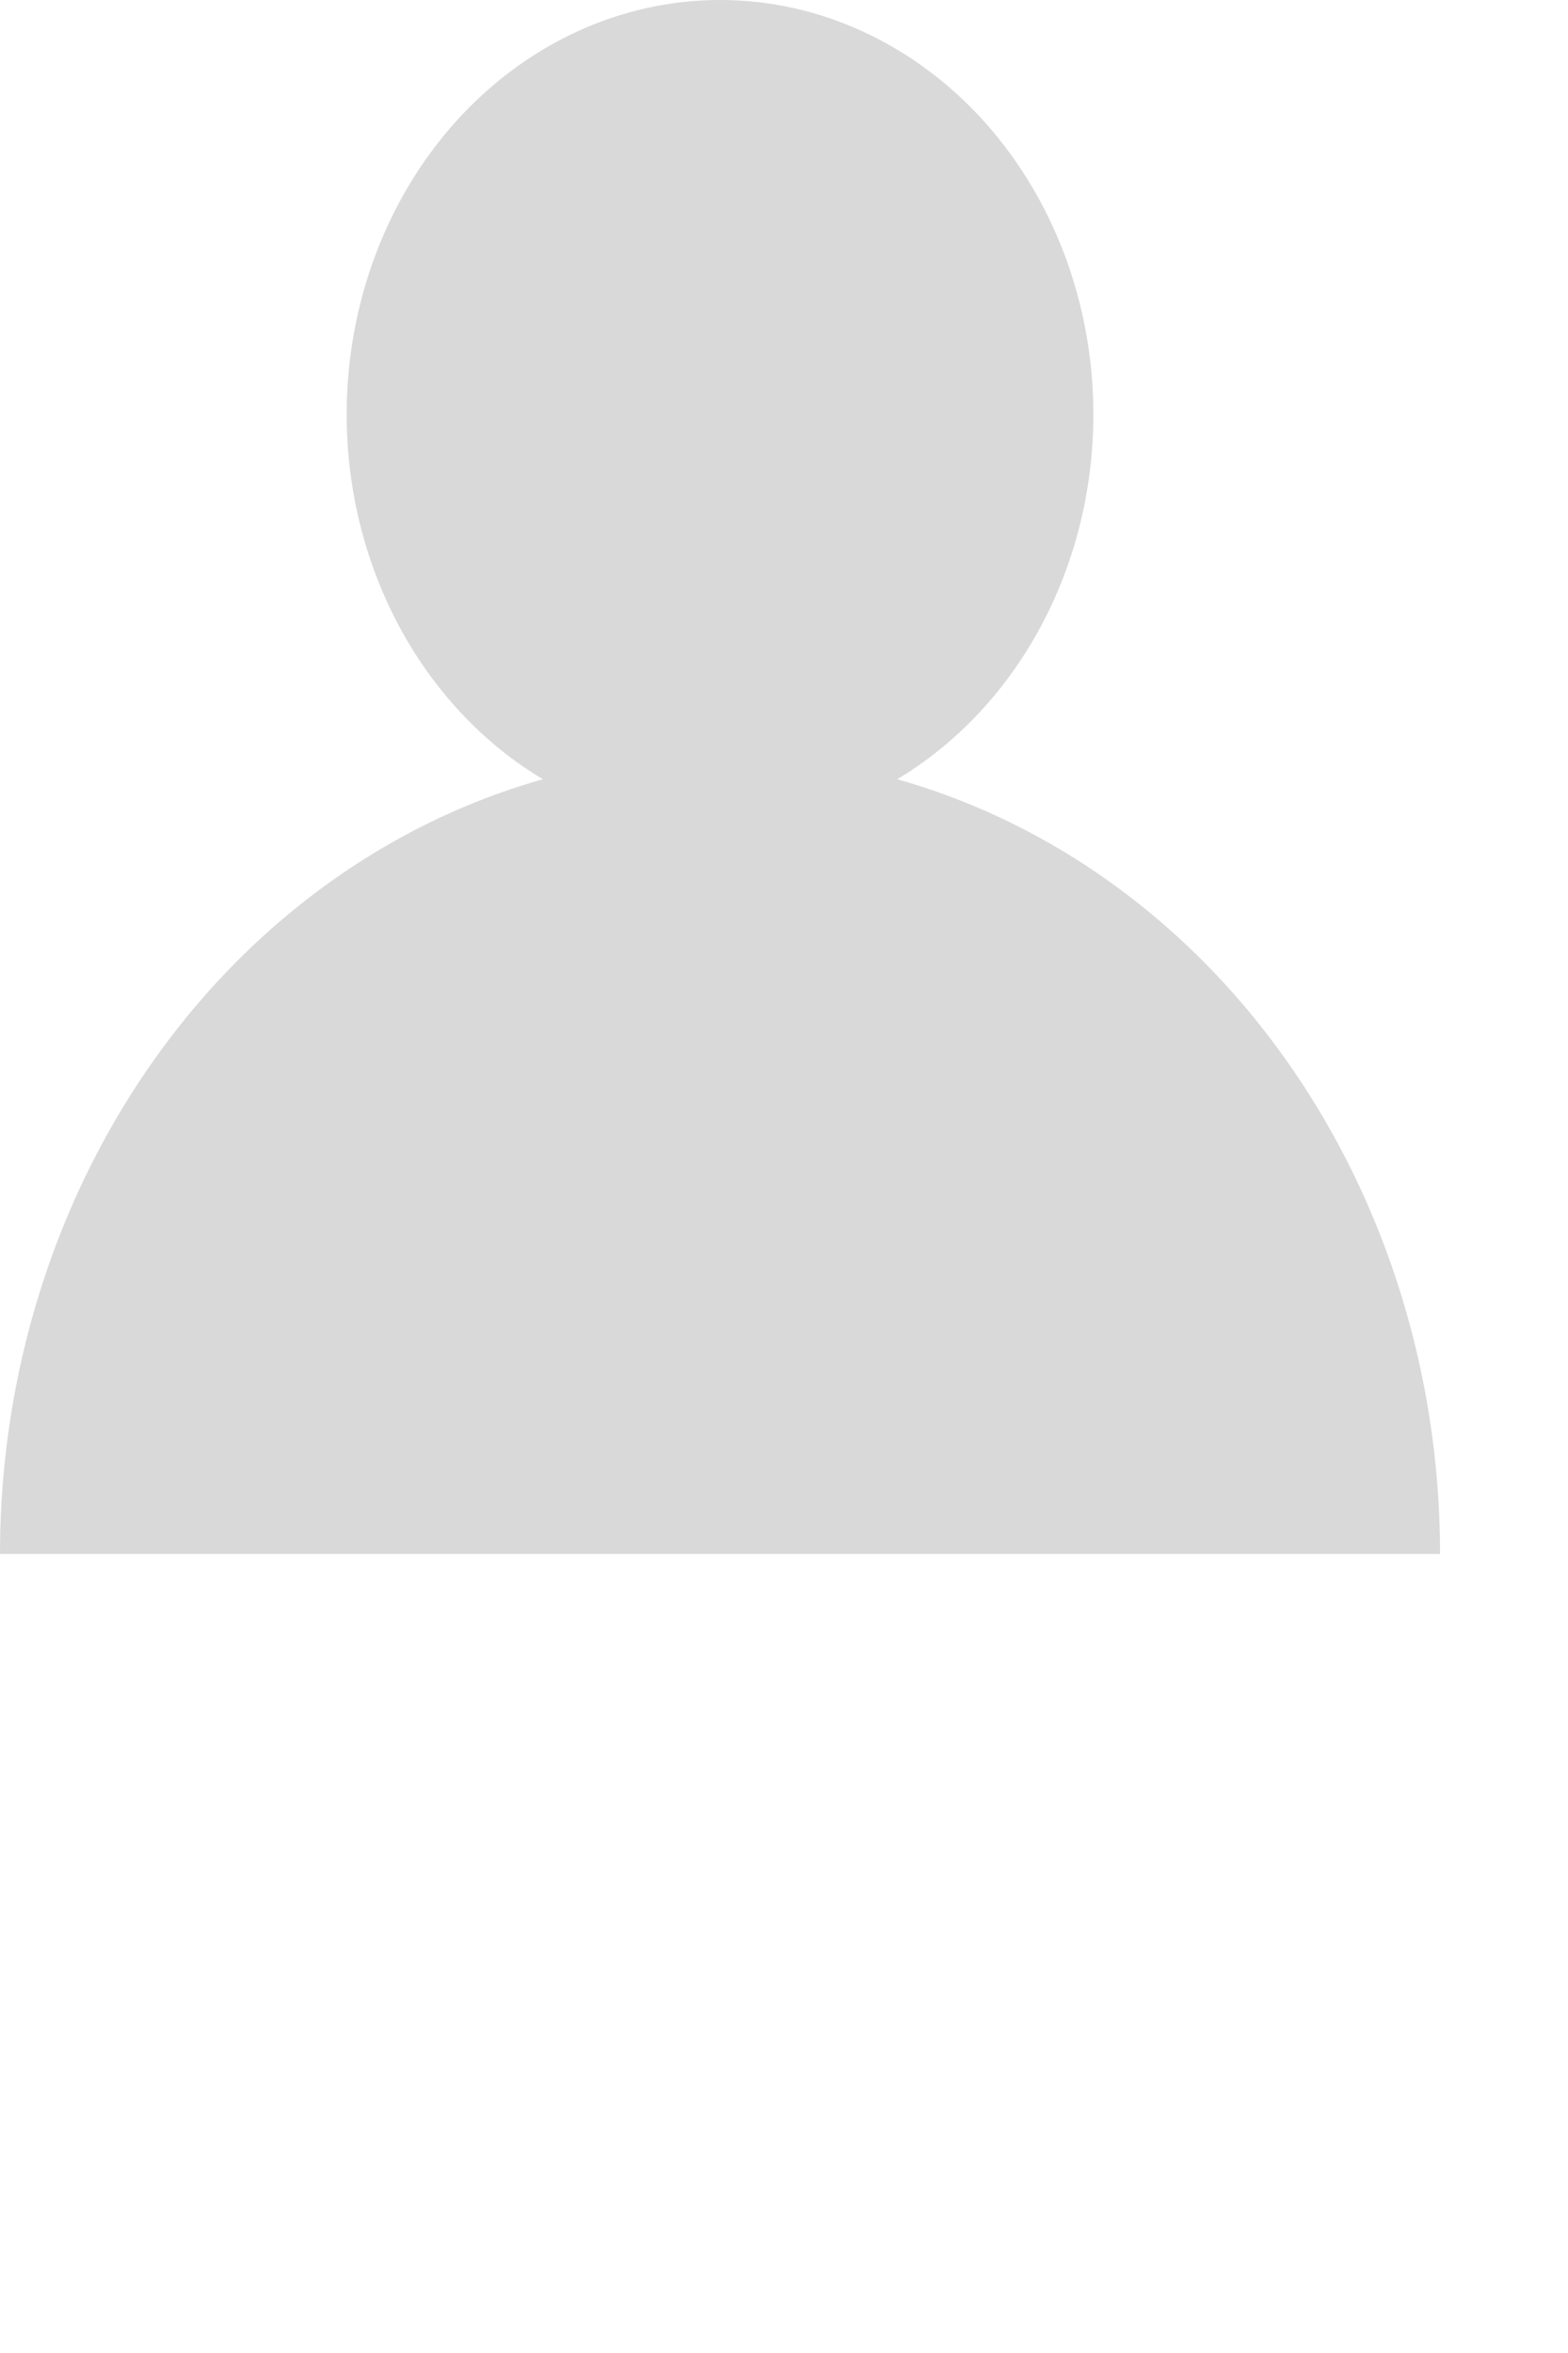 <svg width="10" height="15" viewBox="0 0 10 15" fill="none" xmlns="http://www.w3.org/2000/svg">
<path d="M9.184 9.906C9.184 8.555 8.7 7.259 7.839 6.303C6.978 5.348 5.81 4.811 4.592 4.811C3.374 4.811 2.206 5.348 1.345 6.303C0.484 7.259 1.83887e-07 8.555 0 9.906L4.592 9.906H9.184Z" fill="#D9D9D9"/>
<ellipse cx="4.592" cy="2.642" rx="2.381" ry="2.642" fill="#D9D9D9"/>
</svg>
